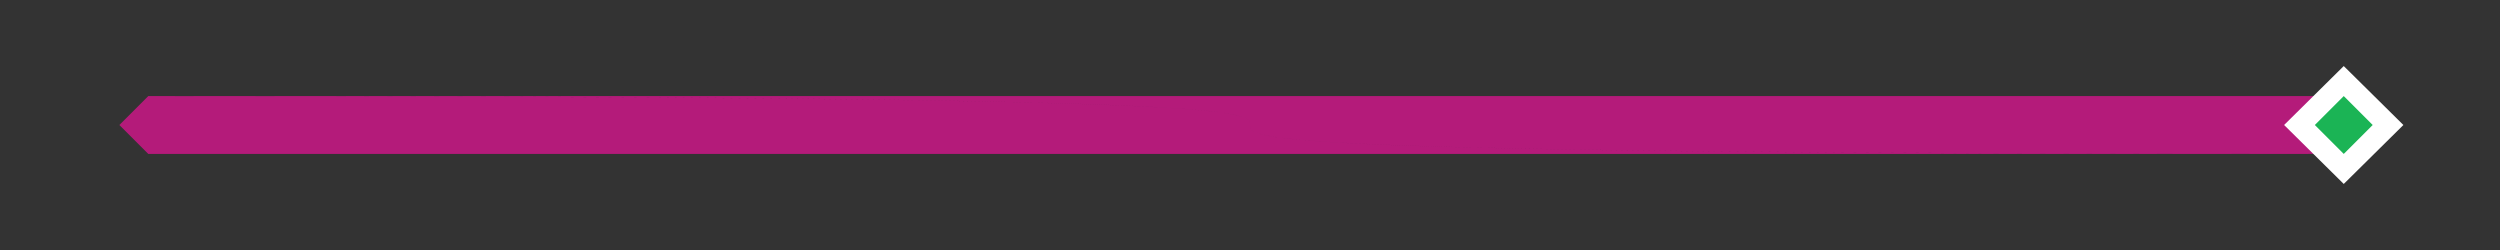 <?xml version="1.0" encoding="UTF-8" standalone="no"?>
<!-- Generated by IcoMoon.io -->

<svg
   xmlns:dc="http://purl.org/dc/elements/1.1/"
   xmlns:cc="http://creativecommons.org/ns#"
   xmlns:rdf="http://www.w3.org/1999/02/22-rdf-syntax-ns#"
   xmlns:svg="http://www.w3.org/2000/svg"
   xmlns="http://www.w3.org/2000/svg"
   xmlns:sodipodi="http://sodipodi.sourceforge.net/DTD/sodipodi-0.dtd"
   xmlns:inkscape="http://www.inkscape.org/namespaces/inkscape"
   version="1.1"
   width="160"
   height="16"
   viewBox="0 0 160 16"
   id="svg4"
   sodipodi:docname="line.svg"
   inkscape:version="0.92.3 (2405546, 2018-03-11)">
  <rect x="0" y="0" width="160" height="16" fill="#333333" stroke="none"/>
  <defs
     id="defs8" />
  <sodipodi:namedview
     pagecolor="#ffffff"
     bordercolor="#666666"
     borderopacity="1"
     objecttolerance="10"
     gridtolerance="10"
     guidetolerance="10"
     inkscape:pageopacity="0"
     inkscape:pageshadow="2"
     inkscape:window-width="2400"
     inkscape:window-height="1271"
     id="namedview6"
     showgrid="false"
     inkscape:zoom="10.429825"
     inkscape:cx="89.889245"
     inkscape:cy="8"
     inkscape:window-x="-9"
     inkscape:window-y="-9"
     inkscape:window-maximized="1"
     inkscape:current-layer="svg4" />
  <path
     style="fill:#b41b7a;fill-opacity:1;fill-rule:nonzero;stroke:none;stroke-width:0.133"
     d="M 9.492,6.148 7.641,8 9.492,9.852 H 150.51 c -141.018,0 0,-3.703 -141.018,-3.703 z m 141.018,0 H 9.492 c 141.018,0 0,3.703 141.018,3.703 L 152.359,8 Z"
     id="path4700"
     inkscape:connector-curvature="0"
     sodipodi:nodetypes="cccccccccc" />
  <path
     d="M 150,11.773 146.183,8 150,4.227 l 3.817,3.773 z"
     style="fill:#ffffff;fill-opacity:1;fill-rule:nonzero;stroke:none;stroke-width:0.273"
     id="path5139"
     inkscape:connector-curvature="0" />
  <path
     inkscape:connector-curvature="0"
     id="path4704"
     style="fill:#1bb455;fill-opacity:1;fill-rule:nonzero;stroke:none;stroke-width:0.133"
     d="M 150,9.851 148.149,8 150,6.149 l 1.851,1.851 z" />
</svg>
